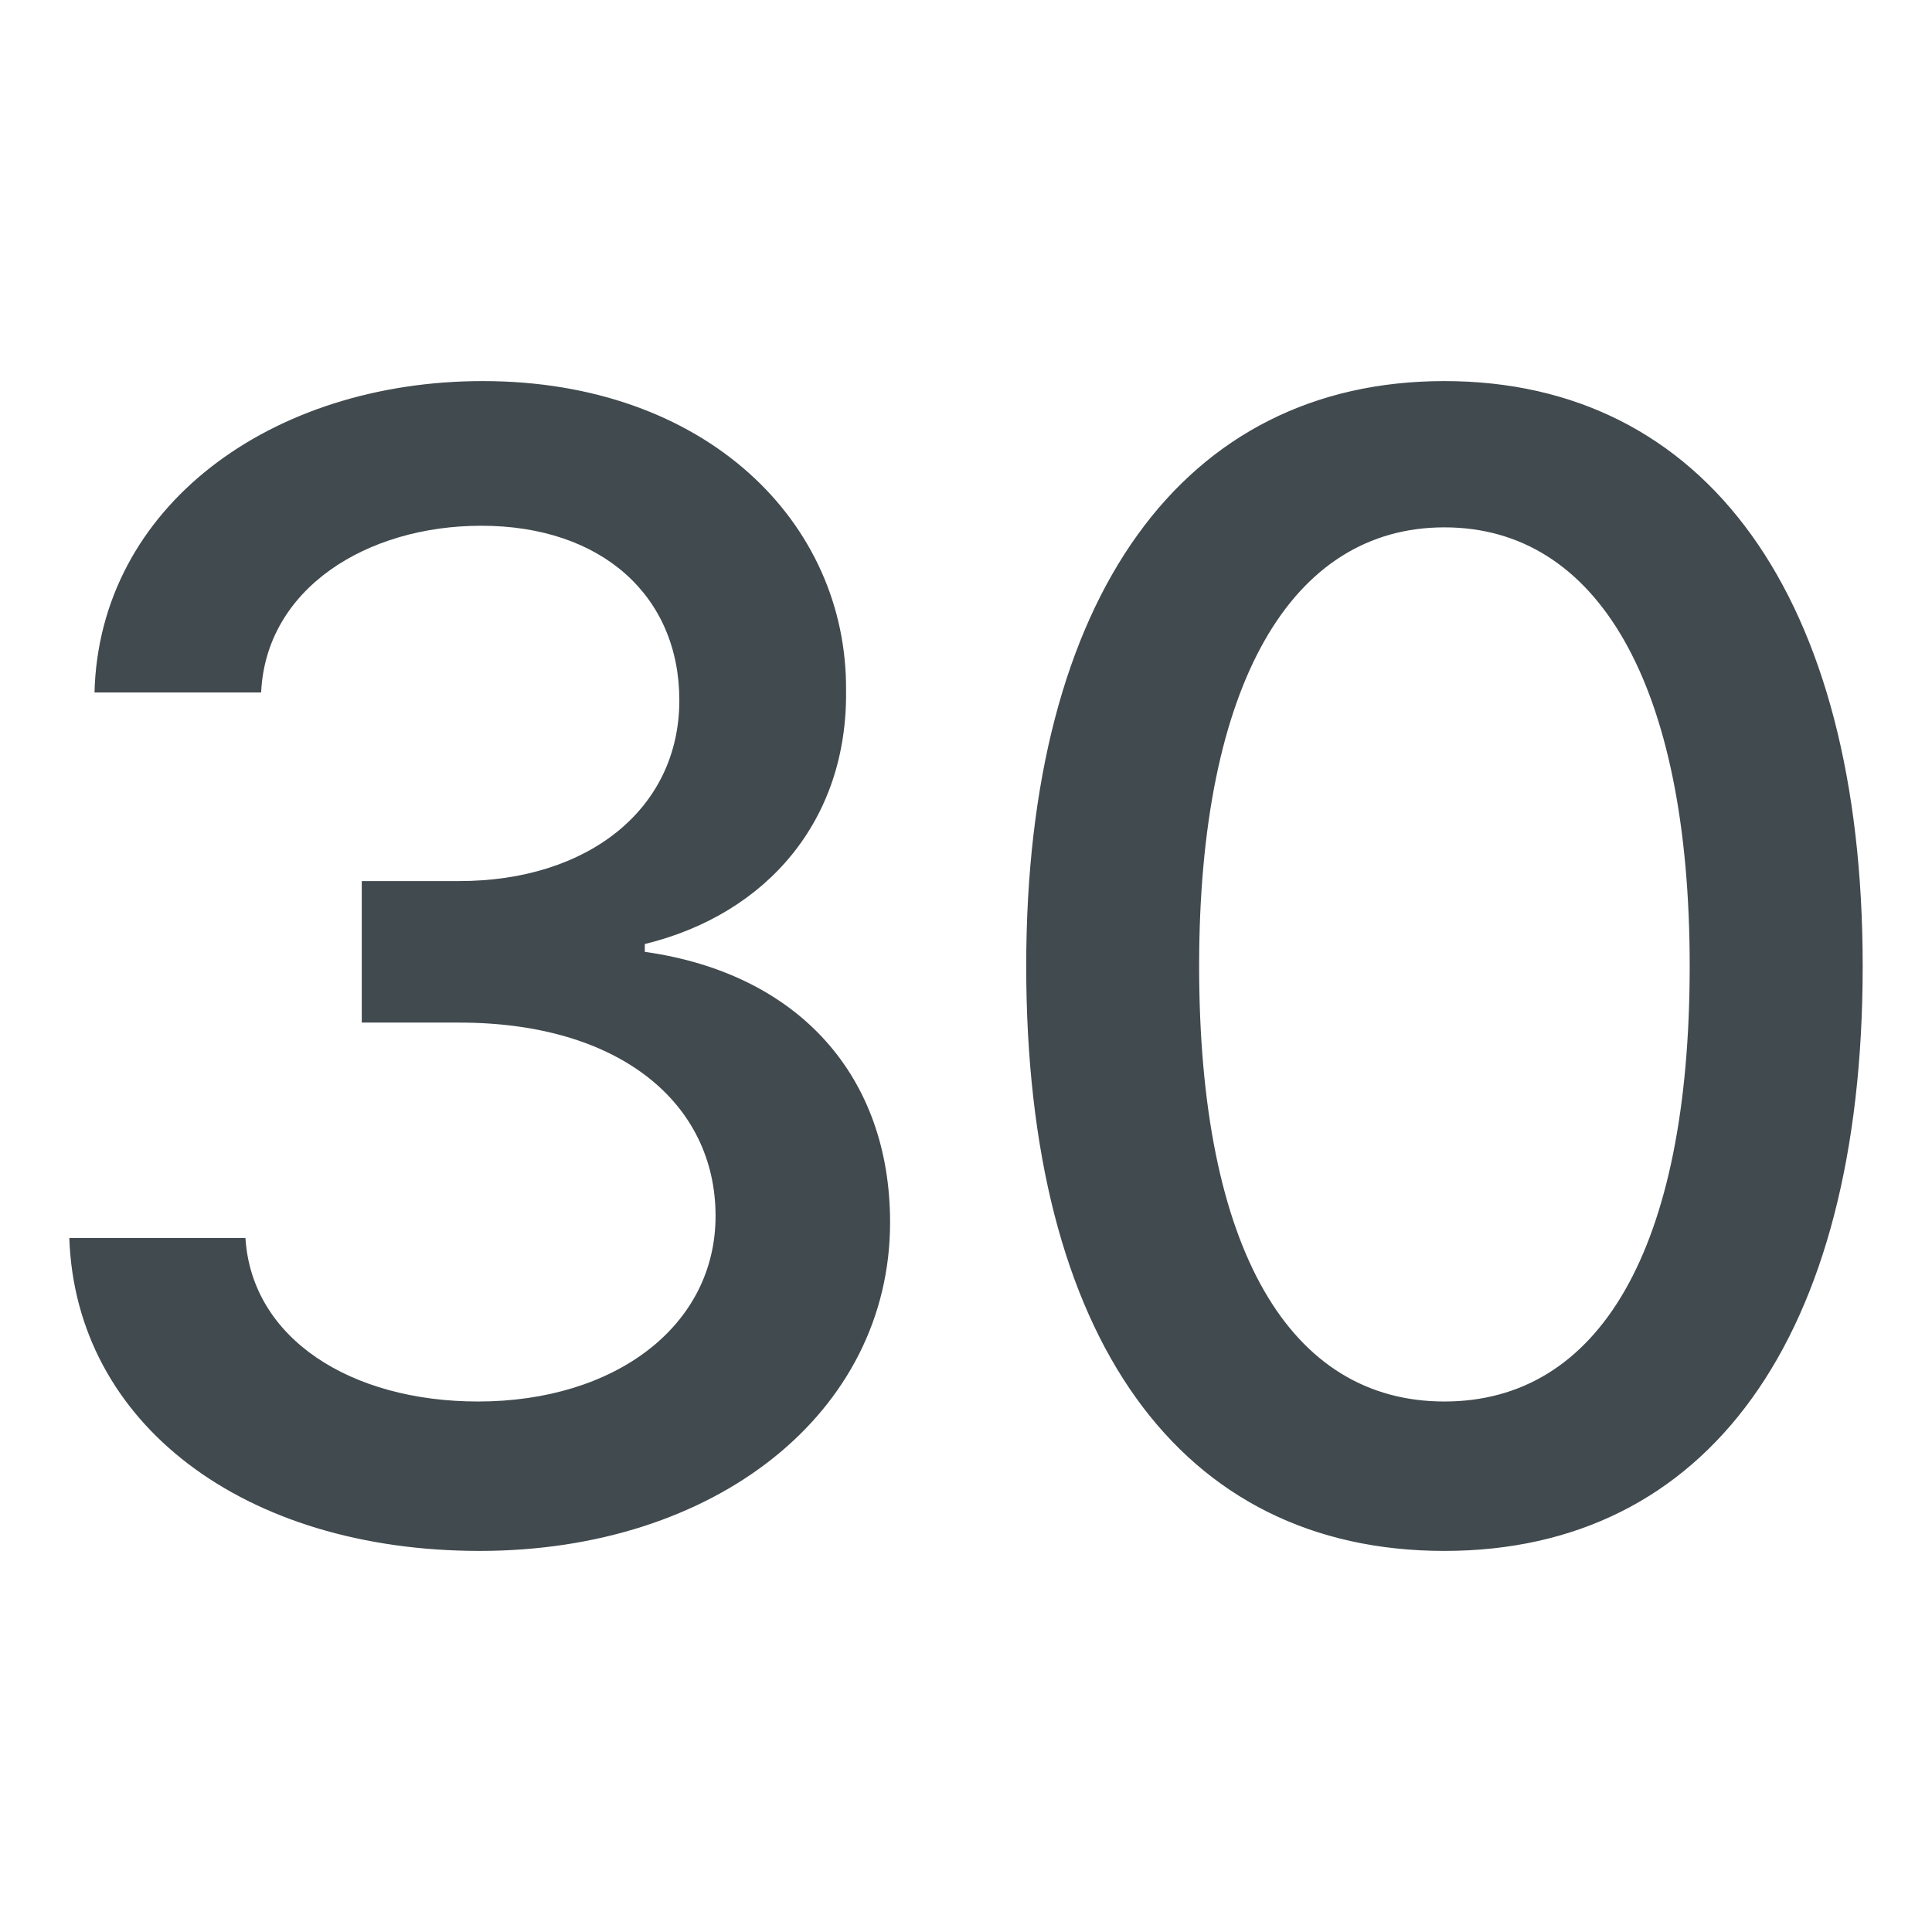 <svg width="24" height="24" viewBox="0 0 24 24" fill="none" xmlns="http://www.w3.org/2000/svg">
<path fill-rule="evenodd" clip-rule="evenodd" d="M0.861 15.379C0.939 17.684 3.029 19.266 5.959 19.266C8.889 19.266 11.057 17.547 11.057 15.184C11.057 13.387 9.943 12.098 8.01 11.824V11.727C9.533 11.355 10.529 10.184 10.51 8.582C10.529 6.492 8.771 4.734 5.998 4.734C3.361 4.734 1.232 6.297 1.174 8.602H3.244C3.303 7.312 4.553 6.531 5.979 6.531C7.482 6.531 8.439 7.41 8.439 8.699C8.439 10.047 7.307 10.945 5.705 10.945H4.494V12.703H5.705C7.717 12.703 8.889 13.719 8.889 15.105C8.889 16.473 7.639 17.41 5.939 17.41C4.357 17.41 3.127 16.629 3.049 15.379H0.861ZM12.748 12C12.748 16.629 14.662 19.266 17.943 19.266C21.205 19.266 23.139 16.629 23.139 12C23.139 7.41 21.186 4.734 17.943 4.734C14.701 4.734 12.748 7.41 12.748 12ZM20.99 12C20.99 15.535 19.857 17.41 17.943 17.41C16.029 17.41 14.896 15.535 14.896 12C14.896 8.484 16.049 6.551 17.943 6.551C19.838 6.551 20.99 8.484 20.99 12Z" fill="#414A4E"/>
</svg>
